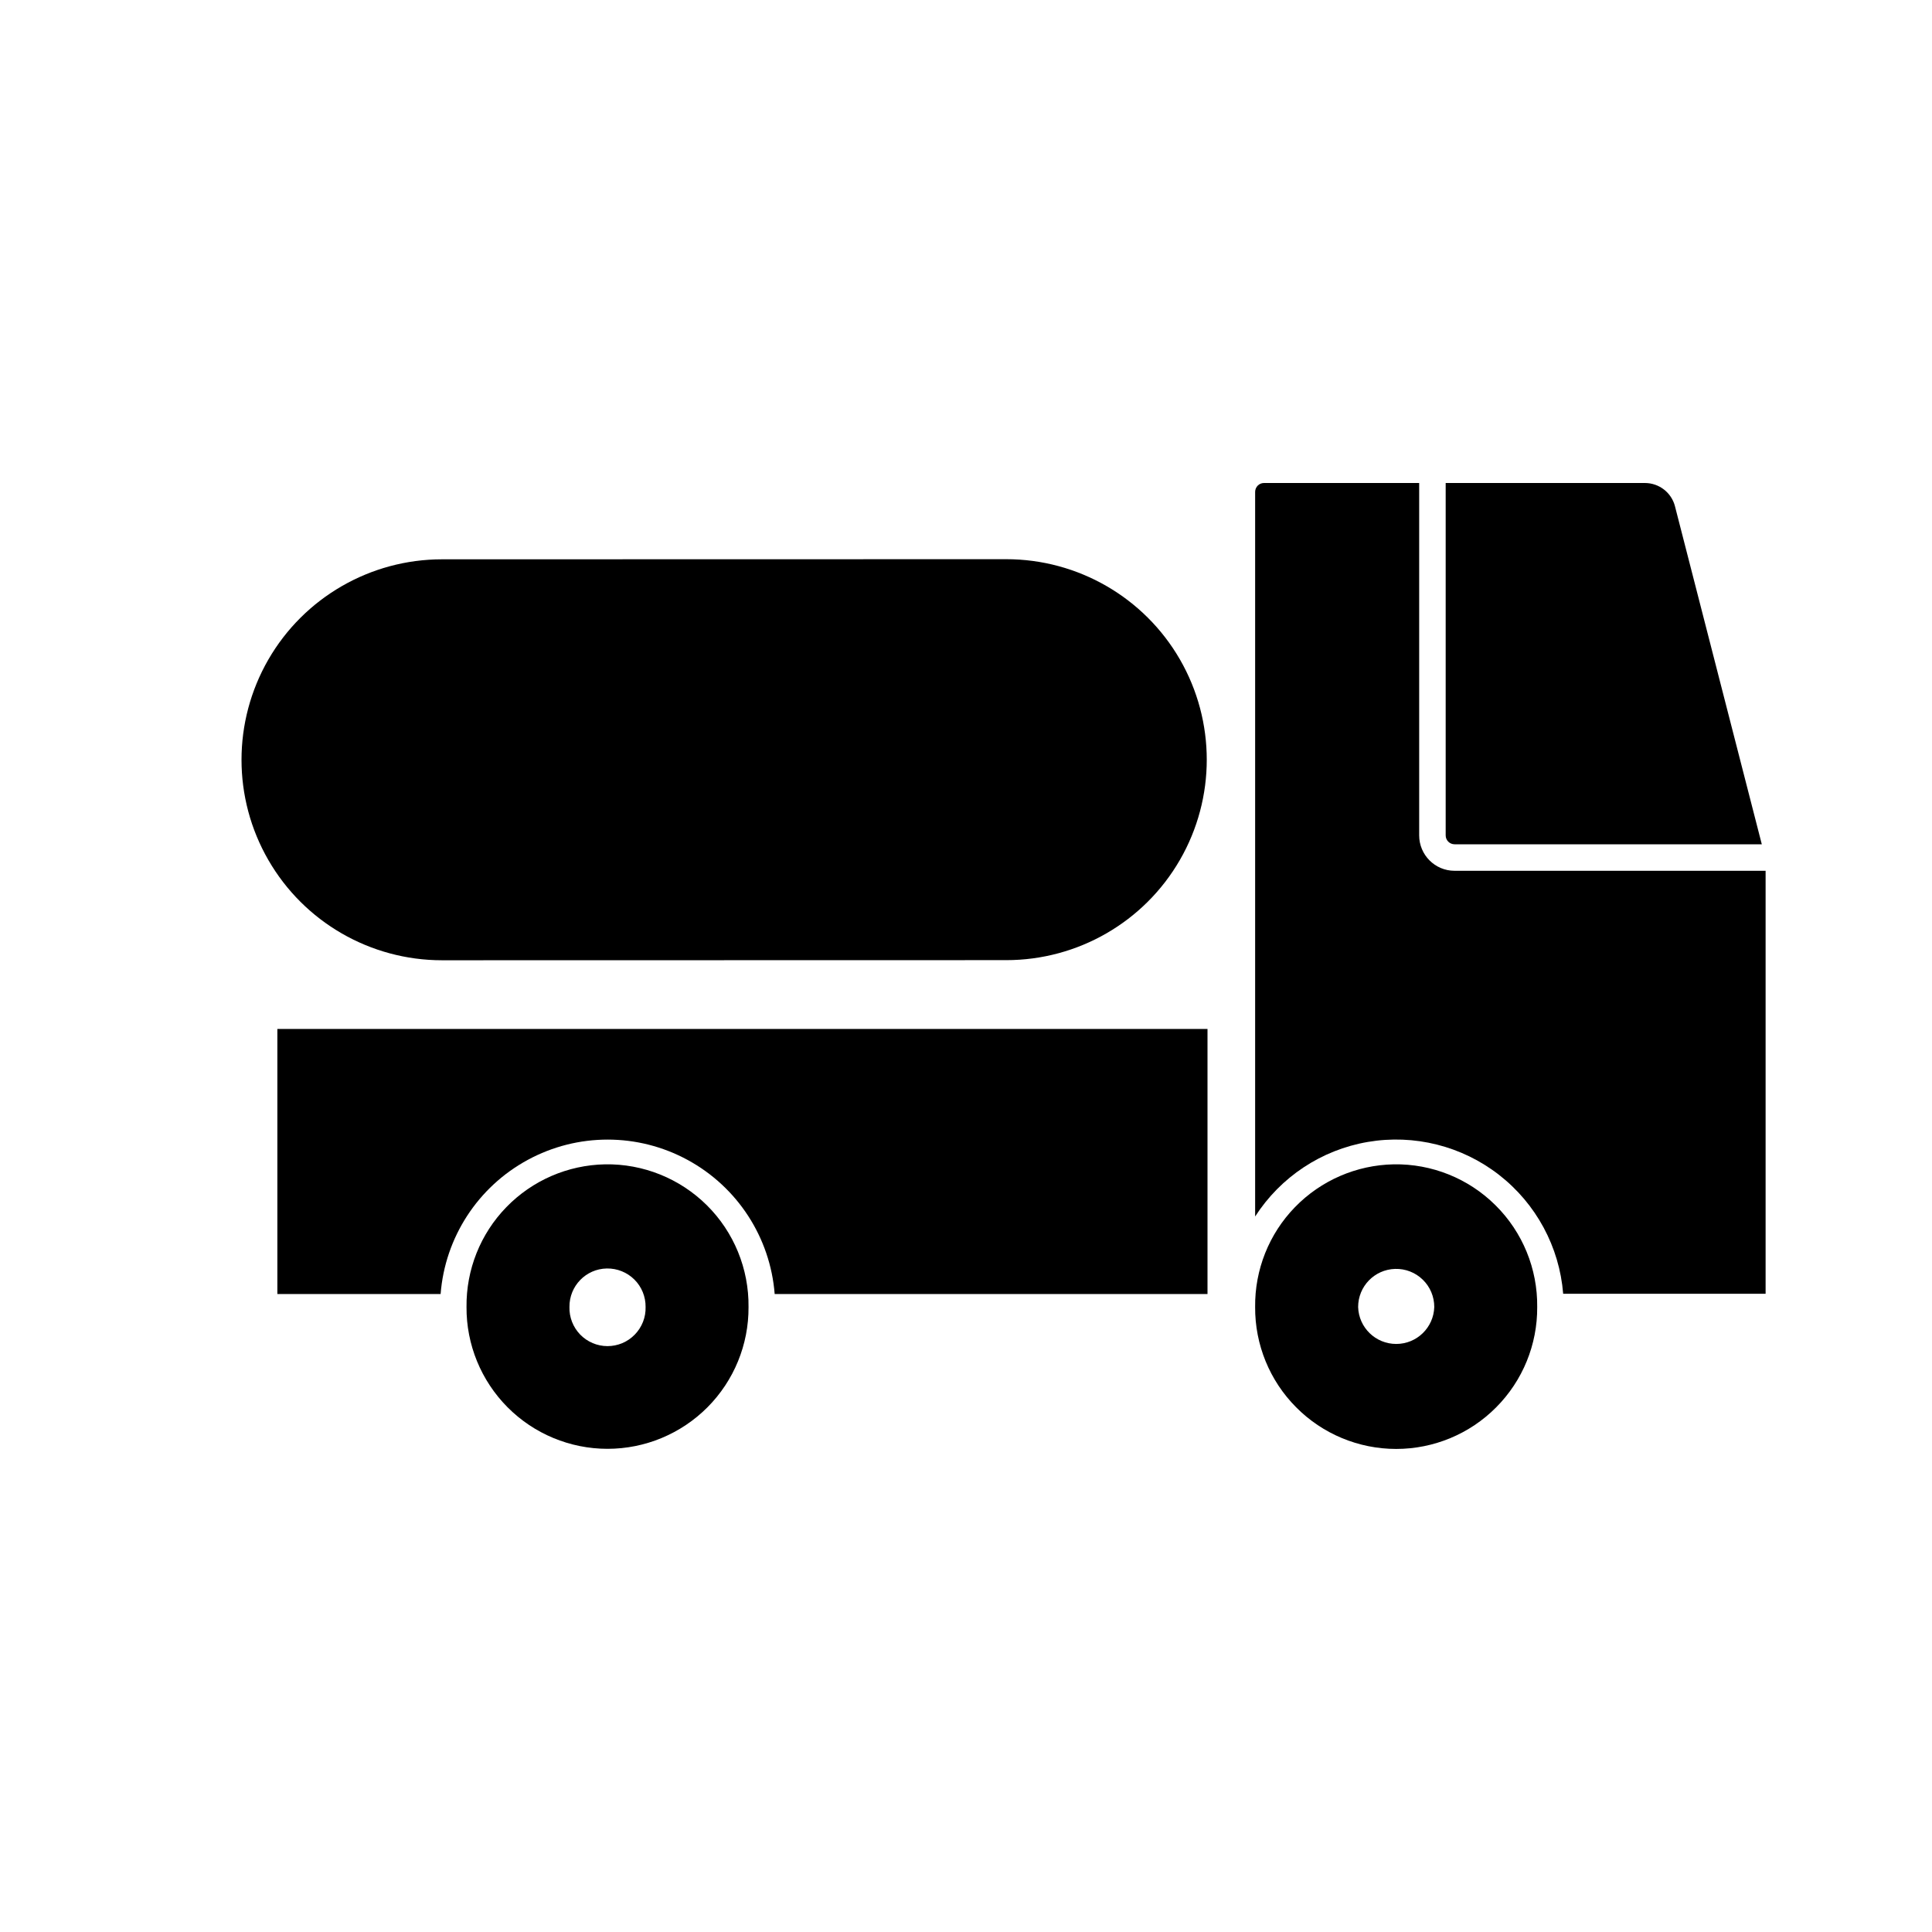 <svg width="32" height="32" viewBox="0 0 32 32" fill="none" xmlns="http://www.w3.org/2000/svg">
<path d="M23.084 19.285C22.467 19.297 21.879 19.551 21.449 19.994C21.019 20.436 20.782 21.031 20.789 21.648C20.785 22.27 21.029 22.868 21.468 23.309C21.906 23.751 22.503 23.999 23.125 23.999C23.747 23.999 24.344 23.751 24.782 23.309C25.221 22.868 25.465 22.27 25.461 21.648C25.468 21.017 25.22 20.409 24.771 19.964C24.324 19.519 23.715 19.274 23.084 19.285ZM23.108 21.016L23.107 21.017C23.278 21.012 23.443 21.076 23.565 21.195C23.688 21.314 23.756 21.477 23.756 21.648C23.746 21.989 23.467 22.26 23.126 22.26C22.784 22.26 22.505 21.989 22.495 21.648C22.495 21.306 22.766 21.027 23.107 21.017L23.108 21.016Z" fill="black"/>
<path d="M10.021 19.285C9.404 19.297 8.817 19.551 8.387 19.994C7.957 20.436 7.72 21.031 7.727 21.648C7.723 22.27 7.968 22.867 8.406 23.308C8.844 23.749 9.441 23.997 10.062 23.997C10.684 23.997 11.28 23.749 11.719 23.308C12.157 22.867 12.402 22.27 12.398 21.648C12.405 21.017 12.157 20.409 11.709 19.964C11.261 19.519 10.652 19.274 10.021 19.285V19.285ZM10.051 21.01C10.221 21.007 10.386 21.073 10.507 21.193C10.628 21.313 10.695 21.477 10.693 21.648C10.698 21.818 10.633 21.983 10.514 22.105C10.396 22.227 10.233 22.296 10.062 22.296C9.892 22.296 9.729 22.227 9.61 22.105C9.492 21.983 9.427 21.818 9.432 21.648C9.428 21.301 9.704 21.016 10.051 21.01L10.051 21.01Z" fill="black"/>
<path d="M7.321 9.264C6.135 9.264 5.038 9.897 4.445 10.924C3.852 11.952 3.852 13.218 4.445 14.245C5.038 15.273 6.135 15.905 7.321 15.905L16.667 15.903C17.853 15.903 18.95 15.271 19.543 14.243C20.136 13.216 20.136 11.95 19.543 10.922C18.95 9.895 17.853 9.262 16.667 9.262L7.321 9.264Z" fill="black"/>
<path d="M20.789 20.149V8.147C20.789 8.108 20.805 8.071 20.832 8.043C20.86 8.015 20.897 8 20.936 8H23.506V13.836C23.506 14.16 23.768 14.423 24.092 14.423H29.244V21.429H25.891C25.829 20.652 25.443 19.937 24.828 19.459C24.212 18.98 23.424 18.783 22.656 18.914C21.888 19.045 21.21 19.494 20.789 20.149L20.789 20.149Z" fill="black"/>
<path d="M27.244 8H23.945V13.836L23.945 13.837C23.945 13.918 24.011 13.984 24.093 13.984H29.181L27.743 8.386V8.386C27.685 8.159 27.48 8 27.244 8L27.244 8Z" fill="black"/>
<path d="M7.298 21.433C7.371 20.496 7.914 19.66 8.74 19.212C9.566 18.763 10.563 18.763 11.389 19.212C12.214 19.66 12.758 20.496 12.831 21.433H20V17.043H4.594V21.433H7.298Z" fill="black"/>
</svg>
